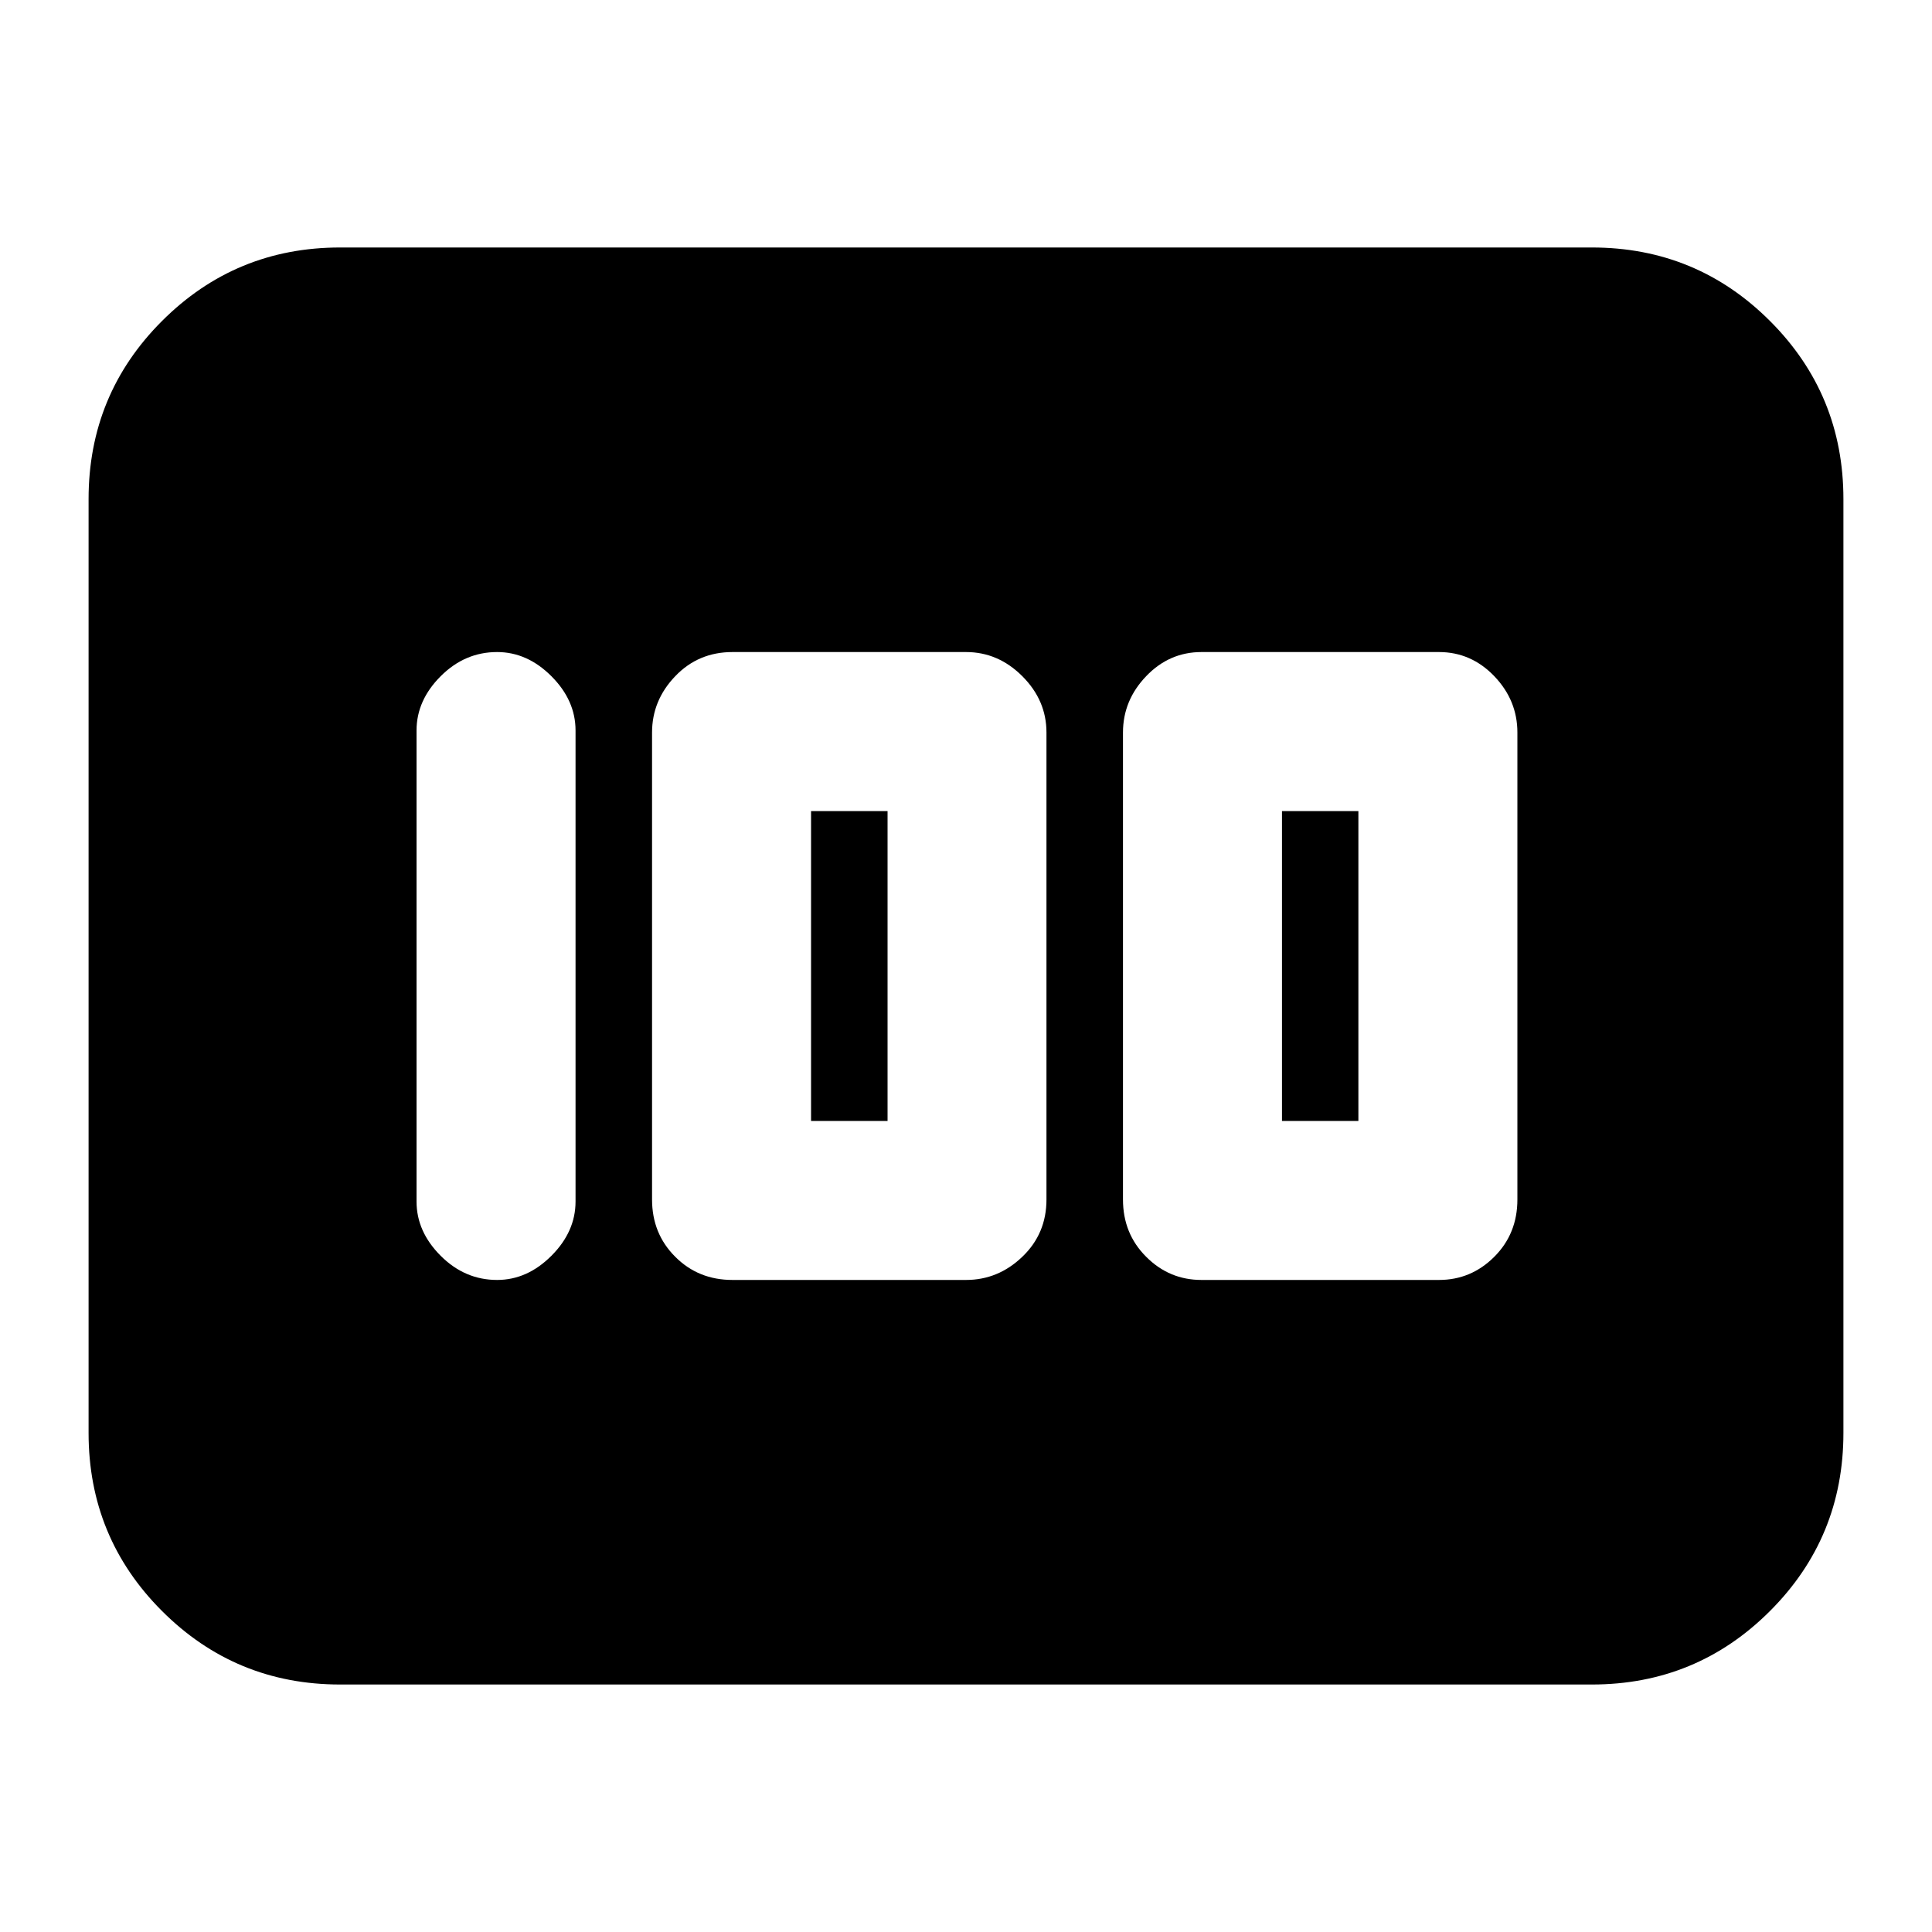 <svg xmlns="http://www.w3.org/2000/svg" height="20" width="20"><path d="M12.438 13.25H14.896Q15.229 13.25 15.469 13.01Q15.708 12.771 15.708 12.417V7.583Q15.708 7.25 15.469 7Q15.229 6.75 14.896 6.75H12.438Q12.104 6.75 11.865 7Q11.625 7.25 11.625 7.583V12.417Q11.625 12.771 11.865 13.01Q12.104 13.25 12.438 13.25ZM13.271 11.604V8.396H14.062V11.604ZM7.583 13.25H10Q10.333 13.25 10.583 13.01Q10.833 12.771 10.833 12.417V7.583Q10.833 7.25 10.583 7Q10.333 6.75 10 6.75H7.583Q7.229 6.75 6.99 7Q6.75 7.25 6.75 7.583V12.417Q6.75 12.771 6.99 13.01Q7.229 13.25 7.583 13.25ZM8.396 11.604V8.396H9.188V11.604ZM5.146 13.25Q5.458 13.25 5.708 13Q5.958 12.75 5.958 12.438V7.562Q5.958 7.25 5.708 7Q5.458 6.75 5.146 6.75Q4.812 6.75 4.562 7Q4.312 7.25 4.312 7.562V12.438Q4.312 12.75 4.562 13Q4.812 13.25 5.146 13.25ZM3.521 17.438Q2.438 17.438 1.677 16.677Q0.917 15.917 0.917 14.833V5.167Q0.917 4.083 1.677 3.323Q2.438 2.562 3.521 2.562H16.479Q17.562 2.562 18.323 3.323Q19.083 4.083 19.083 5.167V14.833Q19.083 15.917 18.323 16.677Q17.562 17.438 16.479 17.438Z"/></svg>